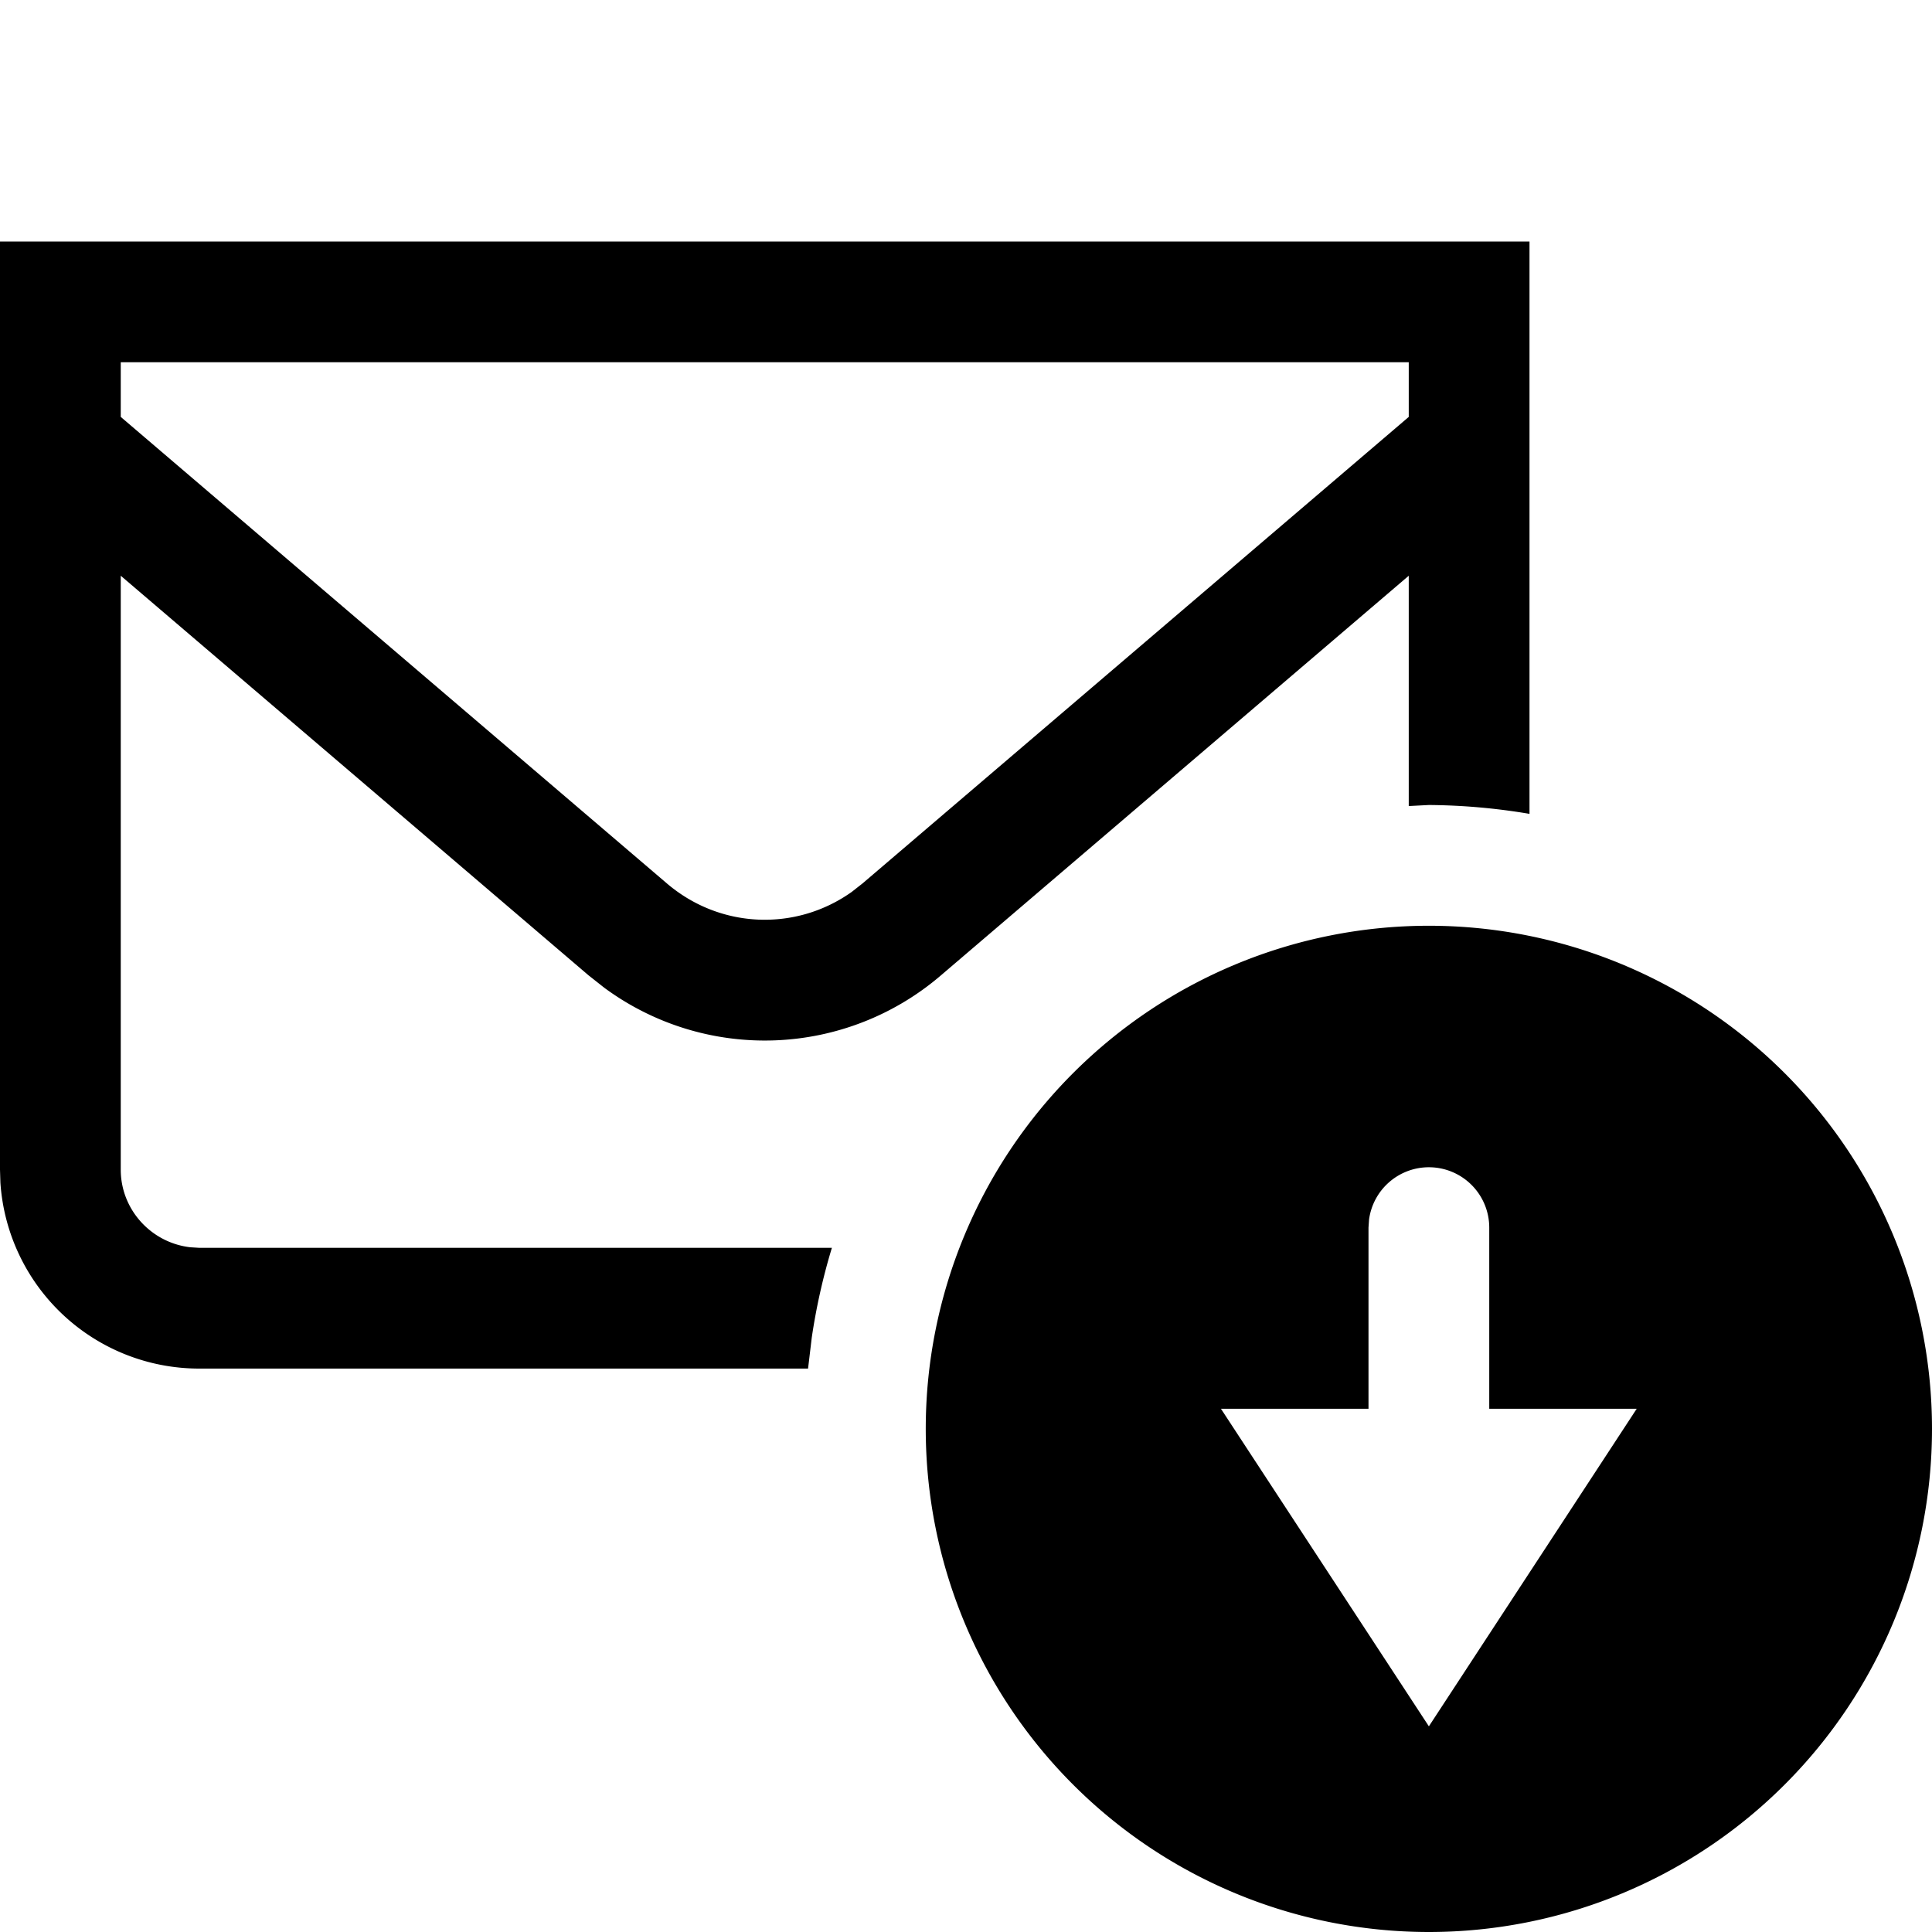 <svg width="24" height="24" xmlns="http://www.w3.org/2000/svg"><path d="M17.75 11.5a6.25 6.25 0 110 12.5 6.25 6.25 0 010-12.5zm0 3a.75.75 0 00-.743.649L17 15.25v2.25h-1.833l2.583 3.945 2.582-3.945H18.5v-2.25a.75.75 0 00-.75-.75zM19 3v7.11a7.808 7.808 0 00-1.25-.11l-.25.013V7.152l-5.81 4.963a3.36 3.36 0 01-4.185.154l-.195-.154L1.5 7.152v7.378c0 .496.378.908.864.964l.114.007h7.856a7.71 7.71 0 00-.25 1.115l-.046.385h-7.56a2.475 2.475 0 01-2.473-2.309L0 14.53V3h19zm-1.5 1.5h-16v.679l6.784 5.795c.661.564 1.6.6 2.296.106l.135-.106L17.5 5.179V4.5z" fill-rule="evenodd"/></svg>